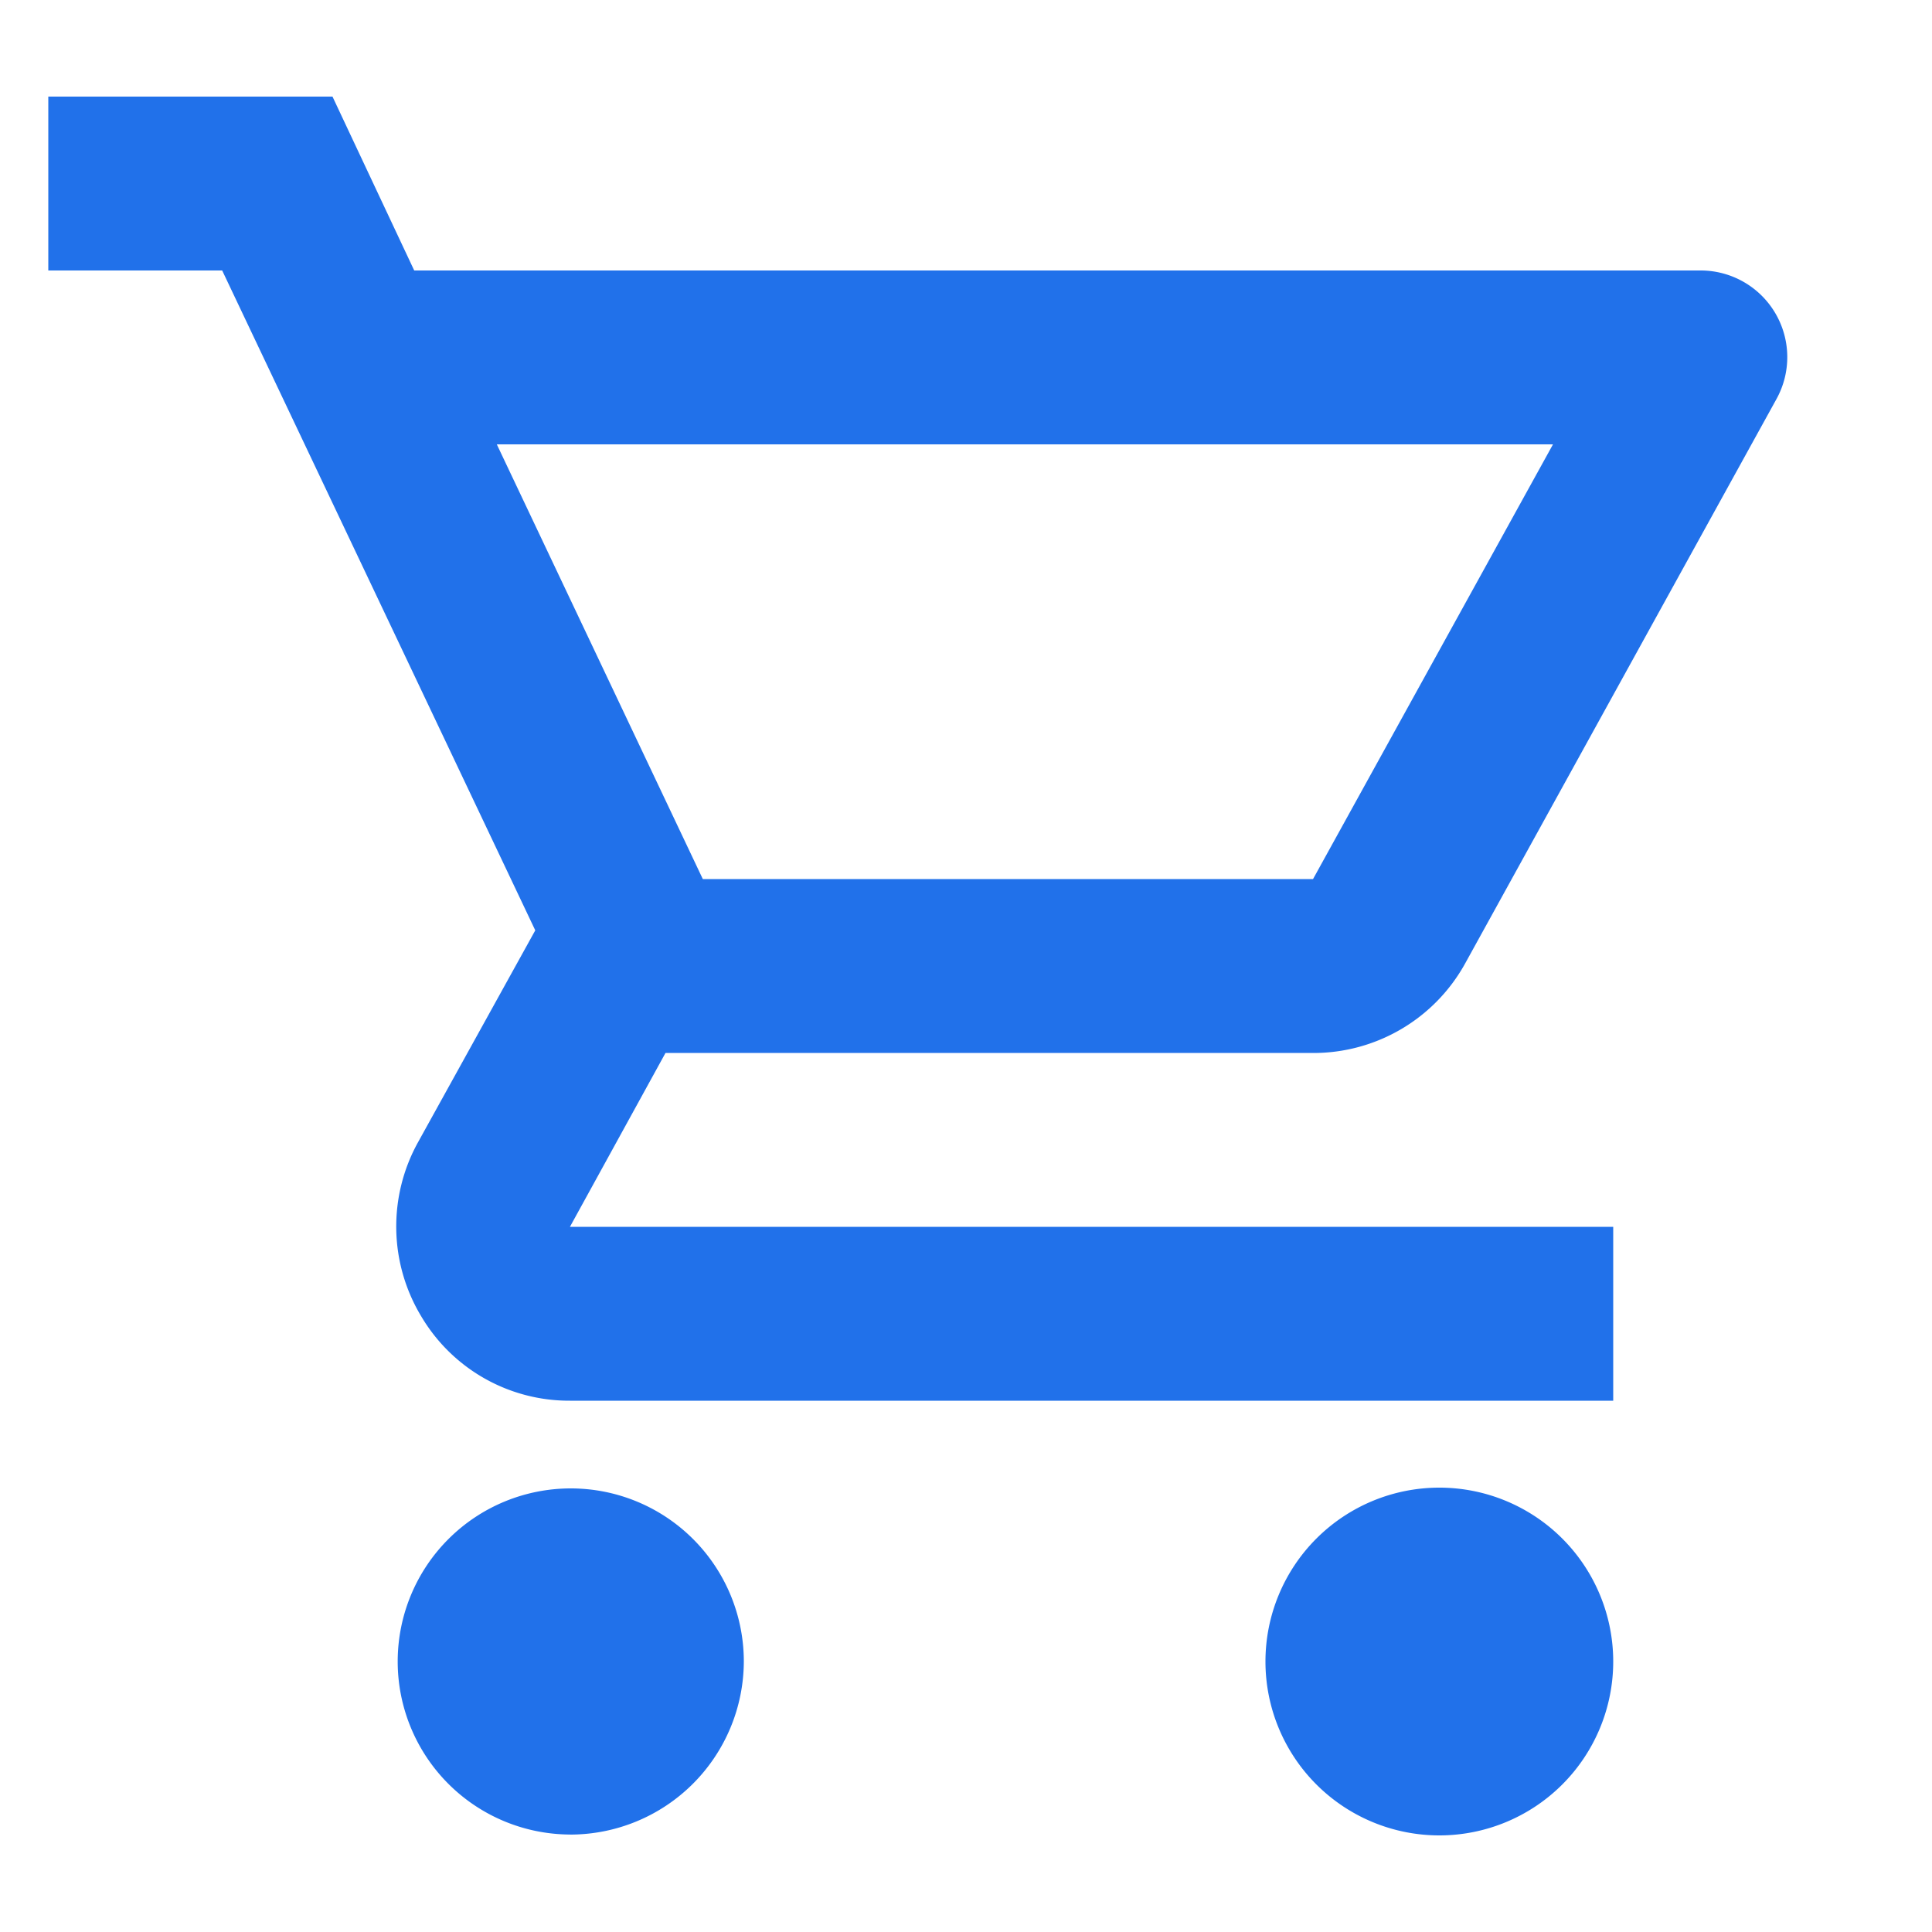 <svg xmlns="http://www.w3.org/2000/svg" width="40" height="40" viewBox="0 0 40 40"><g transform="translate(-168 -462)"><rect width="40" height="40" transform="translate(168 462)" fill="rgba(0,0,0,0)"/><path d="M28.8,36a3.6,3.6,0,1,1,3.6-3.6A3.6,3.6,0,0,1,28.8,36Zm-18-.018A3.583,3.583,0,1,1,14.4,32.4,3.595,3.595,0,0,1,10.8,35.983ZM32.395,27H10.8a3.558,3.558,0,0,1-3.085-1.757,3.6,3.6,0,0,1-.063-3.589l2.43-4.392L3.6,3.6H0V0H5.884L7.576,3.6H34.212a1.794,1.794,0,0,1,1.566,2.665L29.335,17.946a3.588,3.588,0,0,1-3.15,1.855H12.778L10.8,23.4h21.6V27ZM9.286,7.2h0l4.265,9H26.185l4.968-9Z" transform="translate(169 464)" fill="#2171ea"/></g></svg>